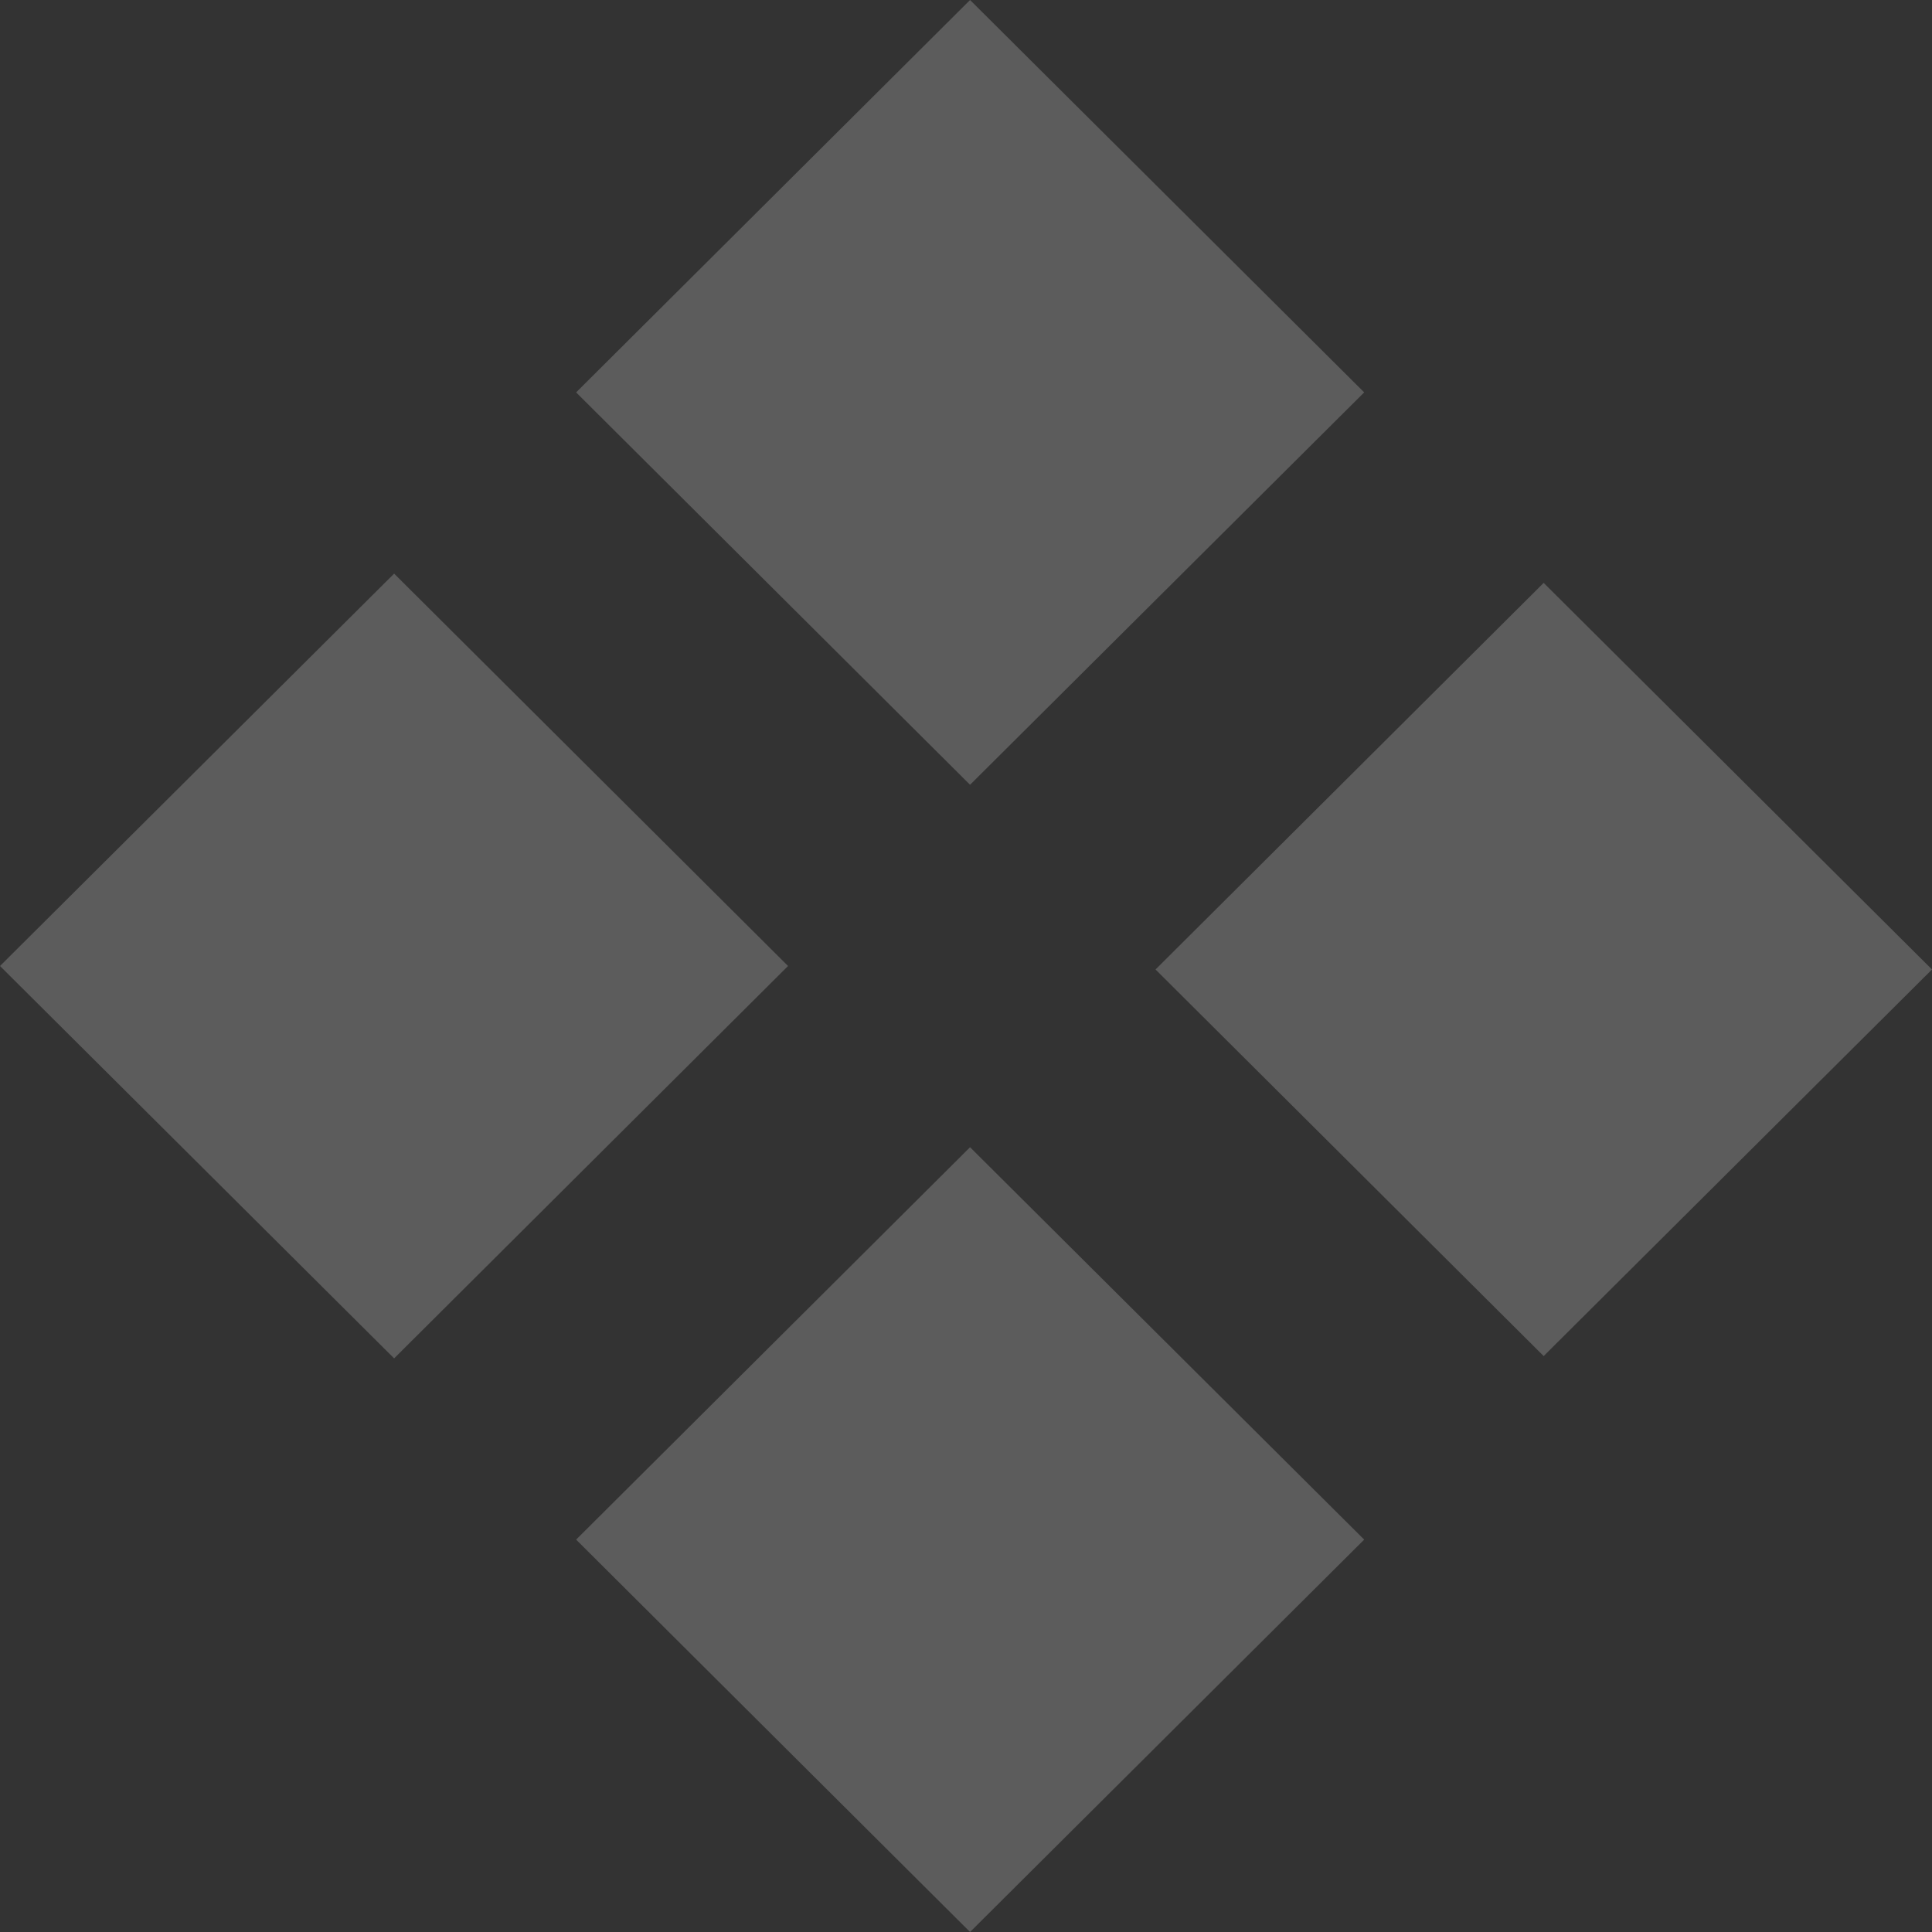 <svg width="10" height="10" viewBox="0 0 10 10" fill="none" xmlns="http://www.w3.org/2000/svg">
<rect x="0" y="0" width="10" height="10" fill="#333333" stroke="none"/>
<g opacity="0.2" clip-path="url(#clip0)">
<path d="M2.04 2.969L0 5L2.04 7.031L4.079 5L2.04 2.969Z" fill="white"/>
<path d="M5.021 -1.76125e-05L2.982 2.031L5.021 4.062L7.061 2.031L5.021 -1.76125e-05Z" fill="white"/>
<path d="M5.021 5.938L2.982 7.969L5.021 10L7.061 7.969L5.021 5.938Z" fill="white"/>
<path d="M7.99 3.017L5.981 5.018L7.99 7.019L10 5.018L7.99 3.017Z" fill="white"/>
</g>
<defs>
<clipPath id="clip0">
<rect width="10" height="10" fill="white"/>
</clipPath>
</defs>
</svg>
